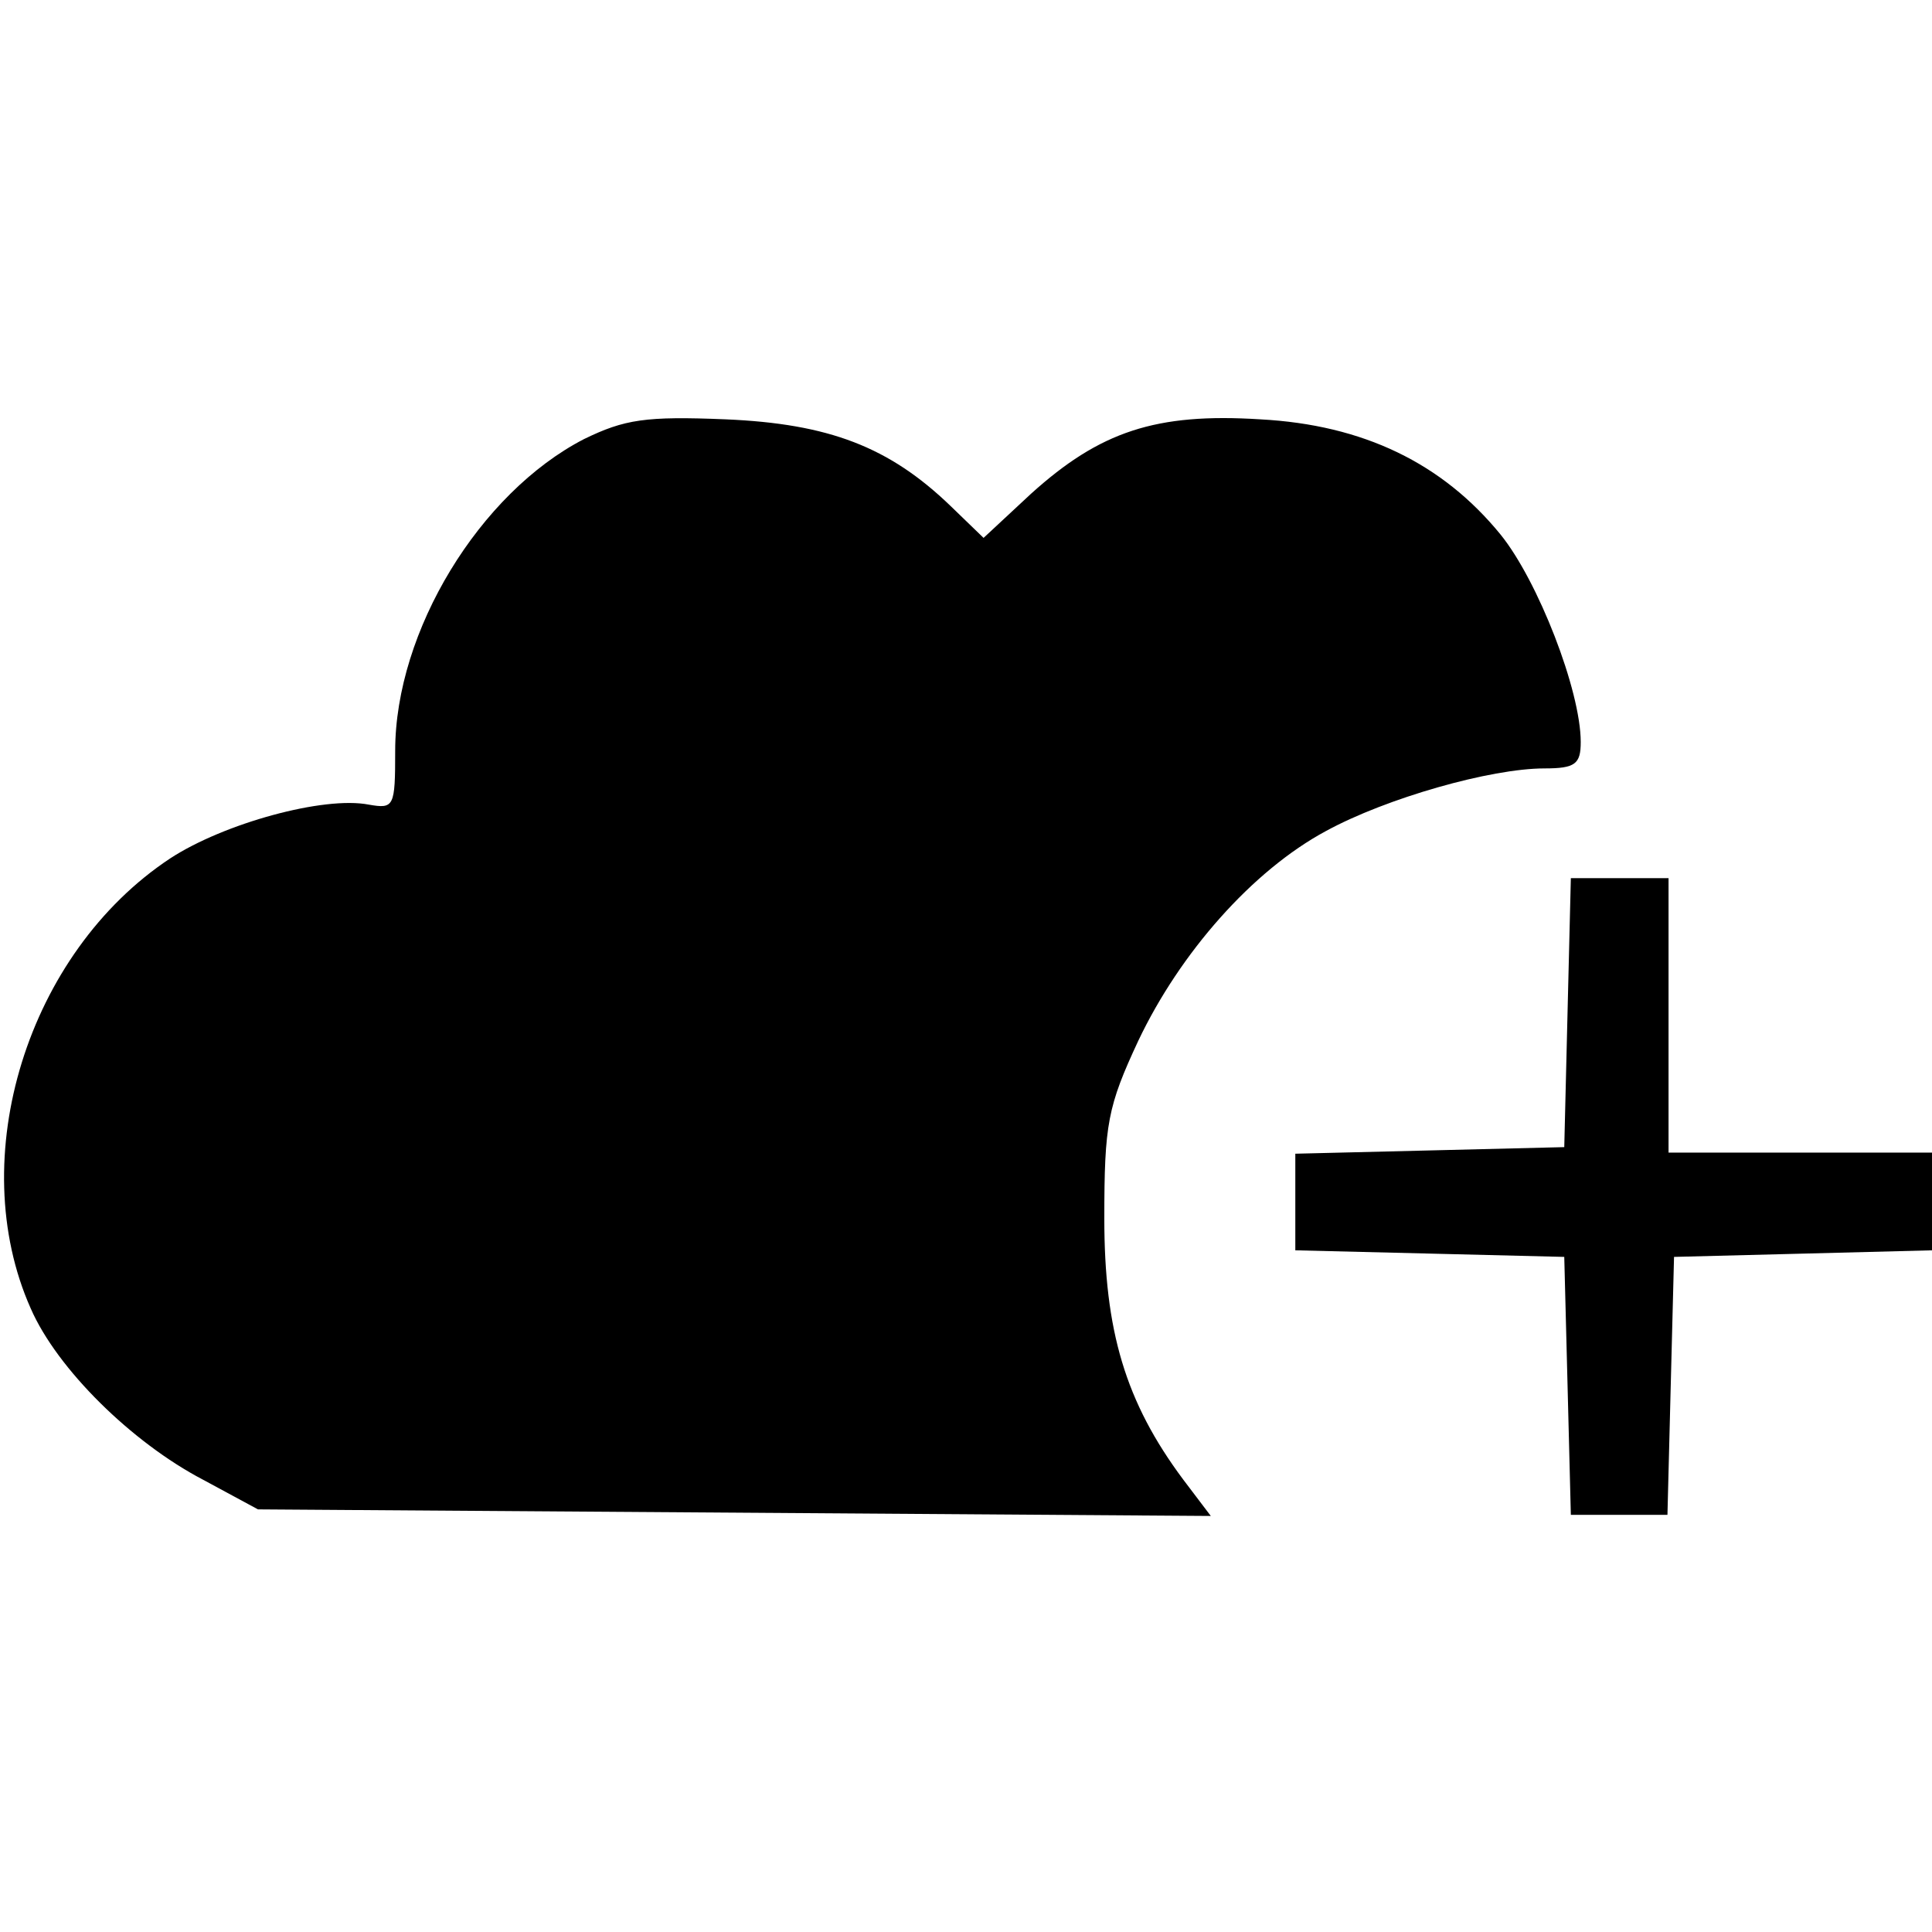 <?xml version="1.0" standalone="no"?>
<!DOCTYPE svg PUBLIC "-//W3C//DTD SVG 20010904//EN"
 "http://www.w3.org/TR/2001/REC-SVG-20010904/DTD/svg10.dtd">
<svg version="1.0" xmlns="http://www.w3.org/2000/svg"
 width="176pt" height="176pt" viewBox="0 0 176 176"
 preserveAspectRatio="xMidYMid meet">
<g transform="translate(0,176) scale(0.1,-0.1)"
fill="#000000" stroke="none">
<path d="M532 1360 c-95 -49 -172 -175 -172 -284 0 -51 -1 -53 -24 -49 -41 8
-132 -17 -181 -49 -130 -86 -188 -273 -127 -410 24 -55 92 -122 157 -156 l50
-27 434 -3 434 -3 -25 33 c-53 71 -72 136 -72 238 0 86 3 102 31 162 38 80
104 155 171 191 55 30 150 57 199 57 28 0 33 4 33 24 0 47 -39 147 -73 189
-53 65 -125 100 -219 105 -95 6 -146 -11 -209 -68 l-43 -40 -30 29 c-56 54
-111 75 -205 79 -73 3 -92 0 -129 -18z"/>
<path d="M1428 838 l-3 -123 -122 -3 -123 -3 0 -44 0 -44 123 -3 122 -3 3
-117 3 -118 44 0 44 0 3 118 3 117 118 3 117 3 0 44 0 45 -120 0 -120 0 0 125
0 125 -45 0 -44 0 -3 -122z"/>
</g>
</svg>
